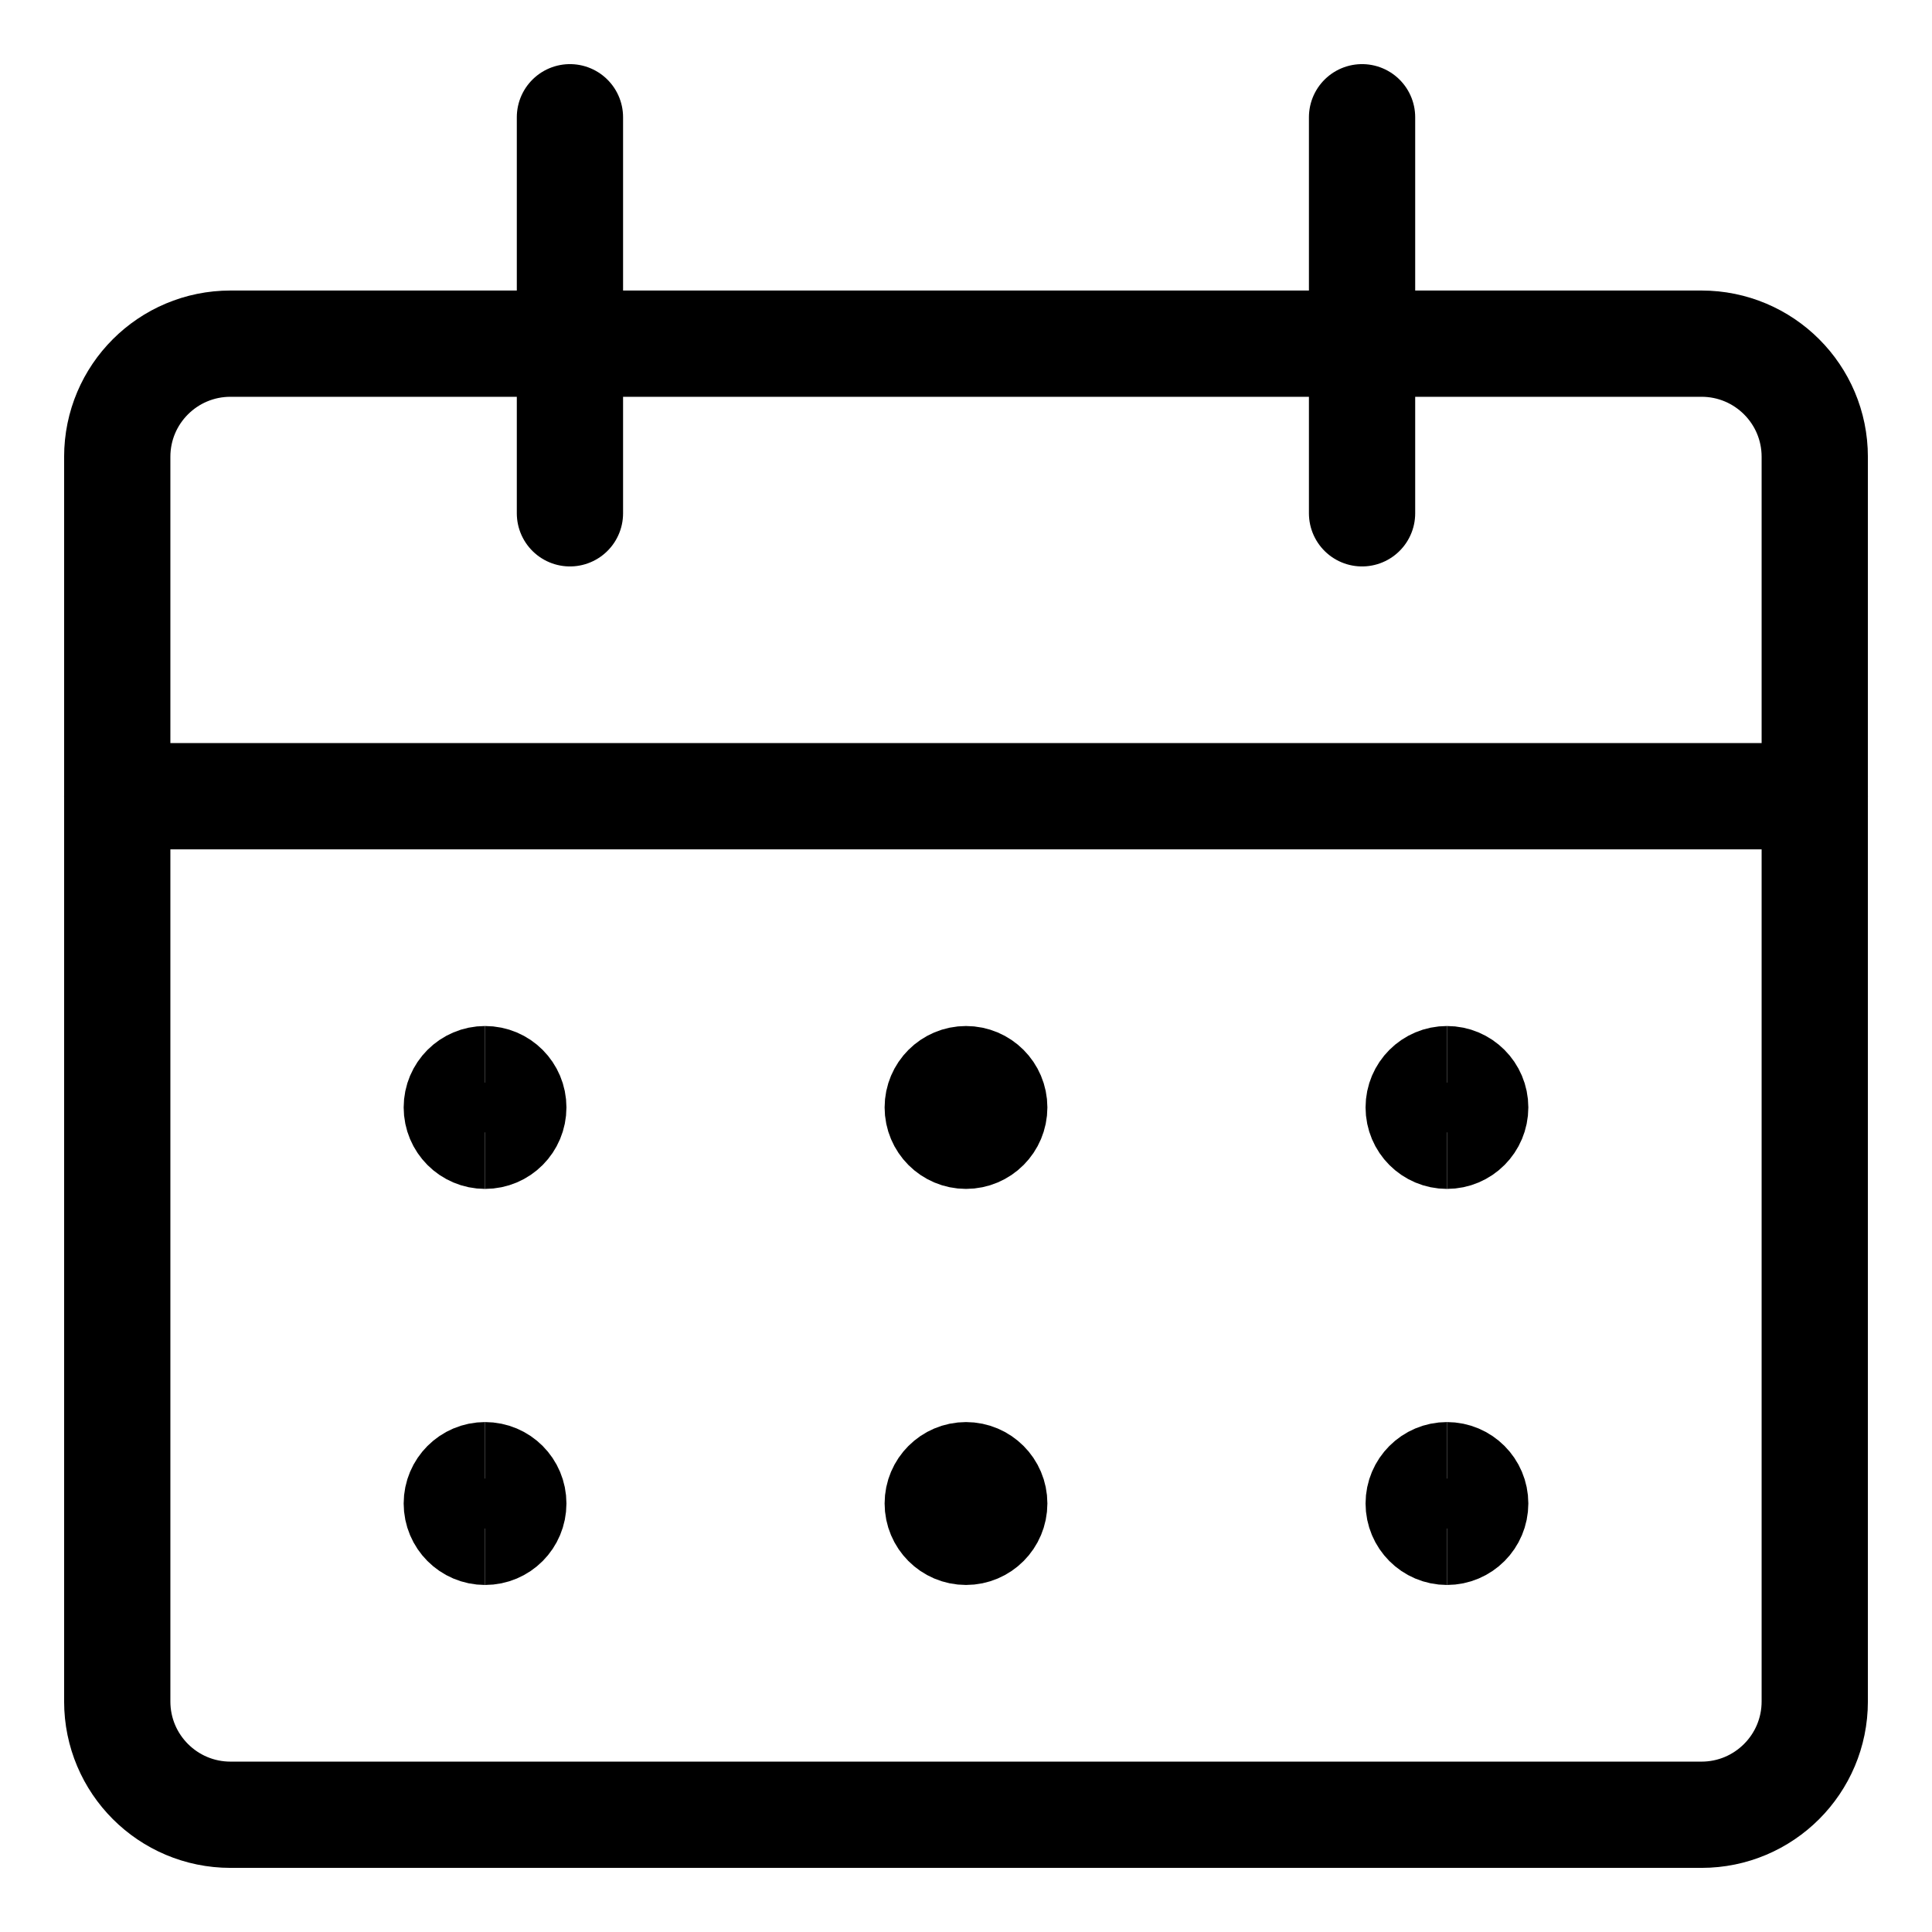 <svg viewBox="0 0 16 16" fill="none" xmlns="http://www.w3.org/2000/svg">
  <g clip-path="url(#clip0_72_8404)">
  <path d="M14.091 2.846H1.909C1.391 2.846 0.971 3.265 0.971 3.783V14.091C0.971 14.609 1.391 15.029 1.909 15.029H14.091C14.609 15.029 15.029 14.609 15.029 14.091V3.783C15.029 3.265 14.609 2.846 14.091 2.846Z" stroke="currentColor" stroke-width="0.88" stroke-linecap="round" stroke-linejoin="round"/>
  <path d="M0.971 6.594H15.029" stroke="currentColor" stroke-width="0.88" stroke-linecap="round" stroke-linejoin="round"/>
  <path d="M4.72 4.251V0.971" stroke="currentColor" stroke-width="0.88" stroke-linecap="round" stroke-linejoin="round"/>
  <path d="M11.28 4.251V0.971" stroke="currentColor" stroke-width="0.88" stroke-linecap="round" stroke-linejoin="round"/>
  <path d="M4.017 9.406C3.888 9.406 3.783 9.301 3.783 9.171C3.783 9.042 3.888 8.937 4.017 8.937" stroke="currentColor" stroke-width="0.88"/>
  <path d="M4.017 9.406C4.147 9.406 4.251 9.301 4.251 9.171C4.251 9.042 4.147 8.937 4.017 8.937" stroke="currentColor" stroke-width="0.88"/>
  <path d="M4.017 12.686C3.888 12.686 3.783 12.581 3.783 12.451C3.783 12.322 3.888 12.217 4.017 12.217" stroke="currentColor" stroke-width="0.88"/>
  <path d="M4.017 12.686C4.147 12.686 4.251 12.581 4.251 12.451C4.251 12.322 4.147 12.217 4.017 12.217" stroke="currentColor" stroke-width="0.88"/>
  <path d="M8 9.406C7.871 9.406 7.766 9.301 7.766 9.171C7.766 9.042 7.871 8.937 8 8.937" stroke="currentColor" stroke-width="0.88"/>
  <path d="M8 9.406C8.129 9.406 8.234 9.301 8.234 9.171C8.234 9.042 8.129 8.937 8 8.937" stroke="currentColor" stroke-width="0.88"/>
  <path d="M8 12.686C7.871 12.686 7.766 12.581 7.766 12.451C7.766 12.322 7.871 12.217 8 12.217" stroke="currentColor" stroke-width="0.88"/>
  <path d="M8 12.686C8.129 12.686 8.234 12.581 8.234 12.451C8.234 12.322 8.129 12.217 8 12.217" stroke="currentColor" stroke-width="0.88"/>
  <path d="M11.983 9.406C11.854 9.406 11.749 9.301 11.749 9.171C11.749 9.042 11.854 8.937 11.983 8.937" stroke="currentColor" stroke-width="0.88"/>
  <path d="M11.983 9.406C12.112 9.406 12.217 9.301 12.217 9.171C12.217 9.042 12.112 8.937 11.983 8.937" stroke="currentColor" stroke-width="0.88"/>
  <path d="M11.983 12.686C11.854 12.686 11.749 12.581 11.749 12.451C11.749 12.322 11.854 12.217 11.983 12.217" stroke="currentColor" stroke-width="0.88"/>
  <path d="M11.983 12.686C12.112 12.686 12.217 12.581 12.217 12.451C12.217 12.322 12.112 12.217 11.983 12.217" stroke="currentColor" stroke-width="0.88"/>
  </g>
  <defs>
  <clipPath id="clip0_72_8404">
  <rect width="16" height="16" fill="white"/>
  </clipPath>
  </defs>
  </svg>
  